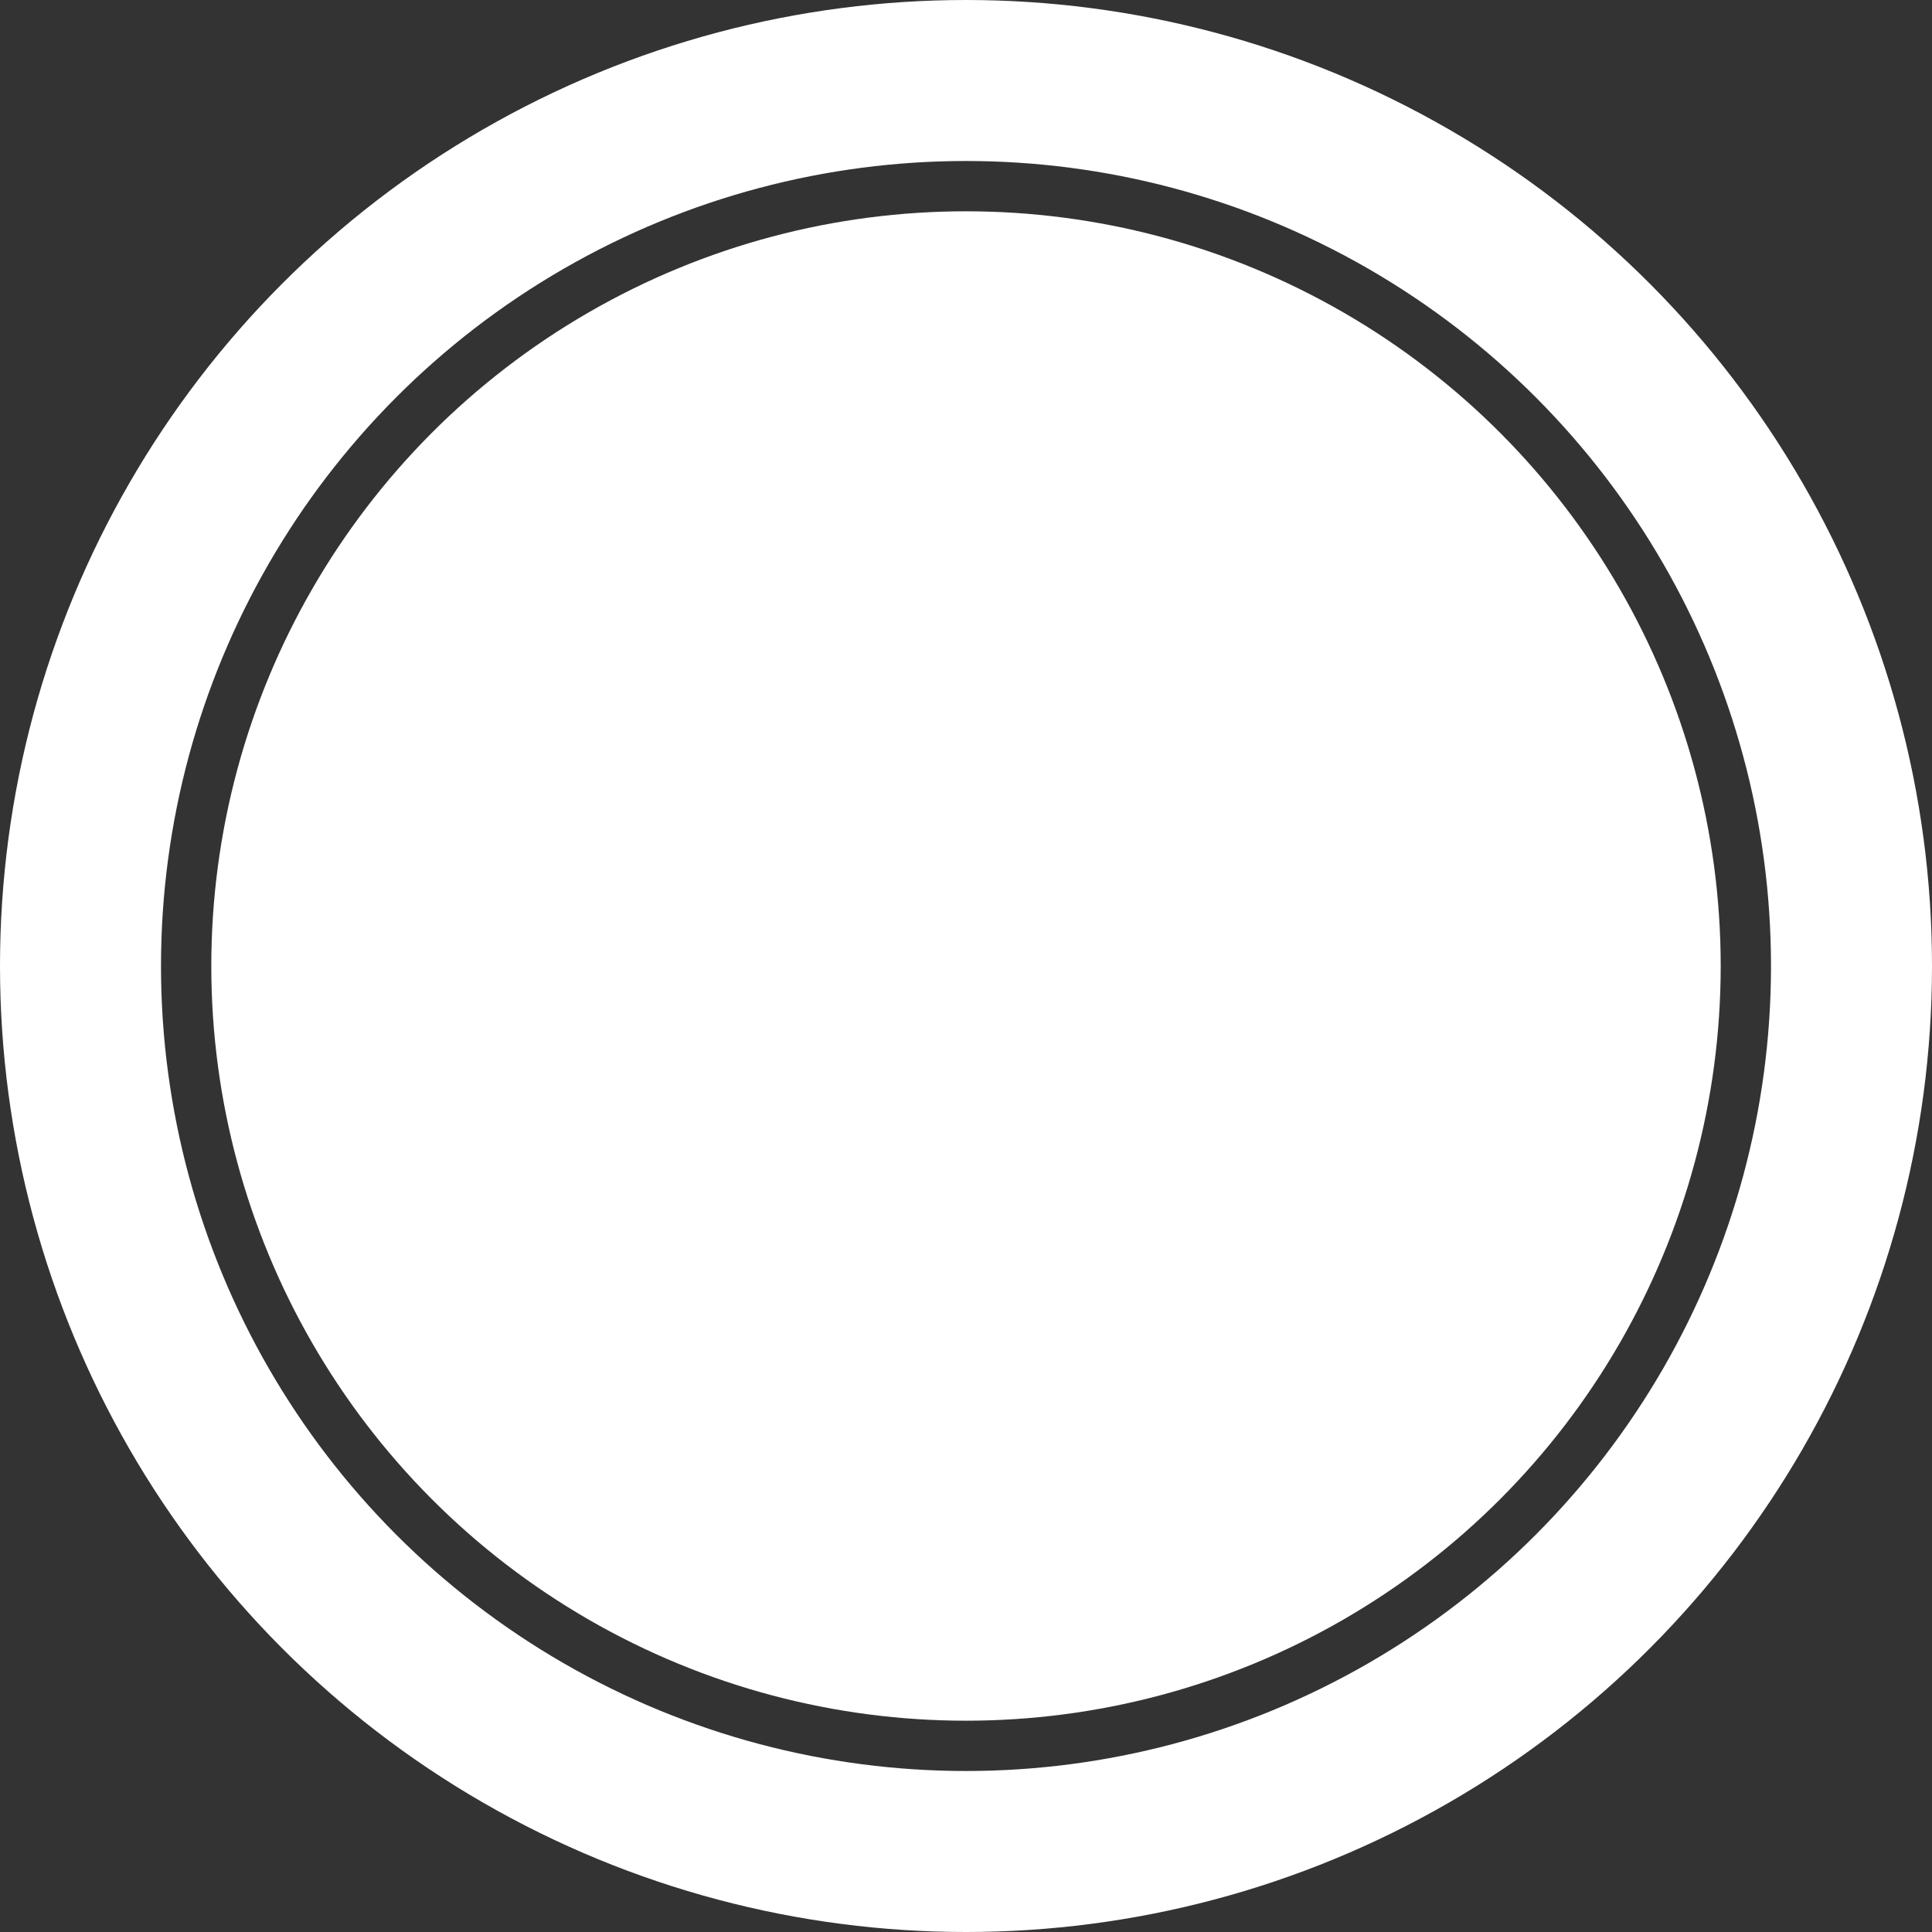 <svg width="60" height="60" viewBox="0 0 60 60" fill="none" xmlns="http://www.w3.org/2000/svg">
<rect x="0" y="0" width="60" height="60" fill="#333333" stroke="none"/>
<circle cx="30" cy="30" r="23.438" fill="white"/>
<circle cx="30" cy="30" r="27.5" stroke="white" stroke-width="5"/>
</svg>
